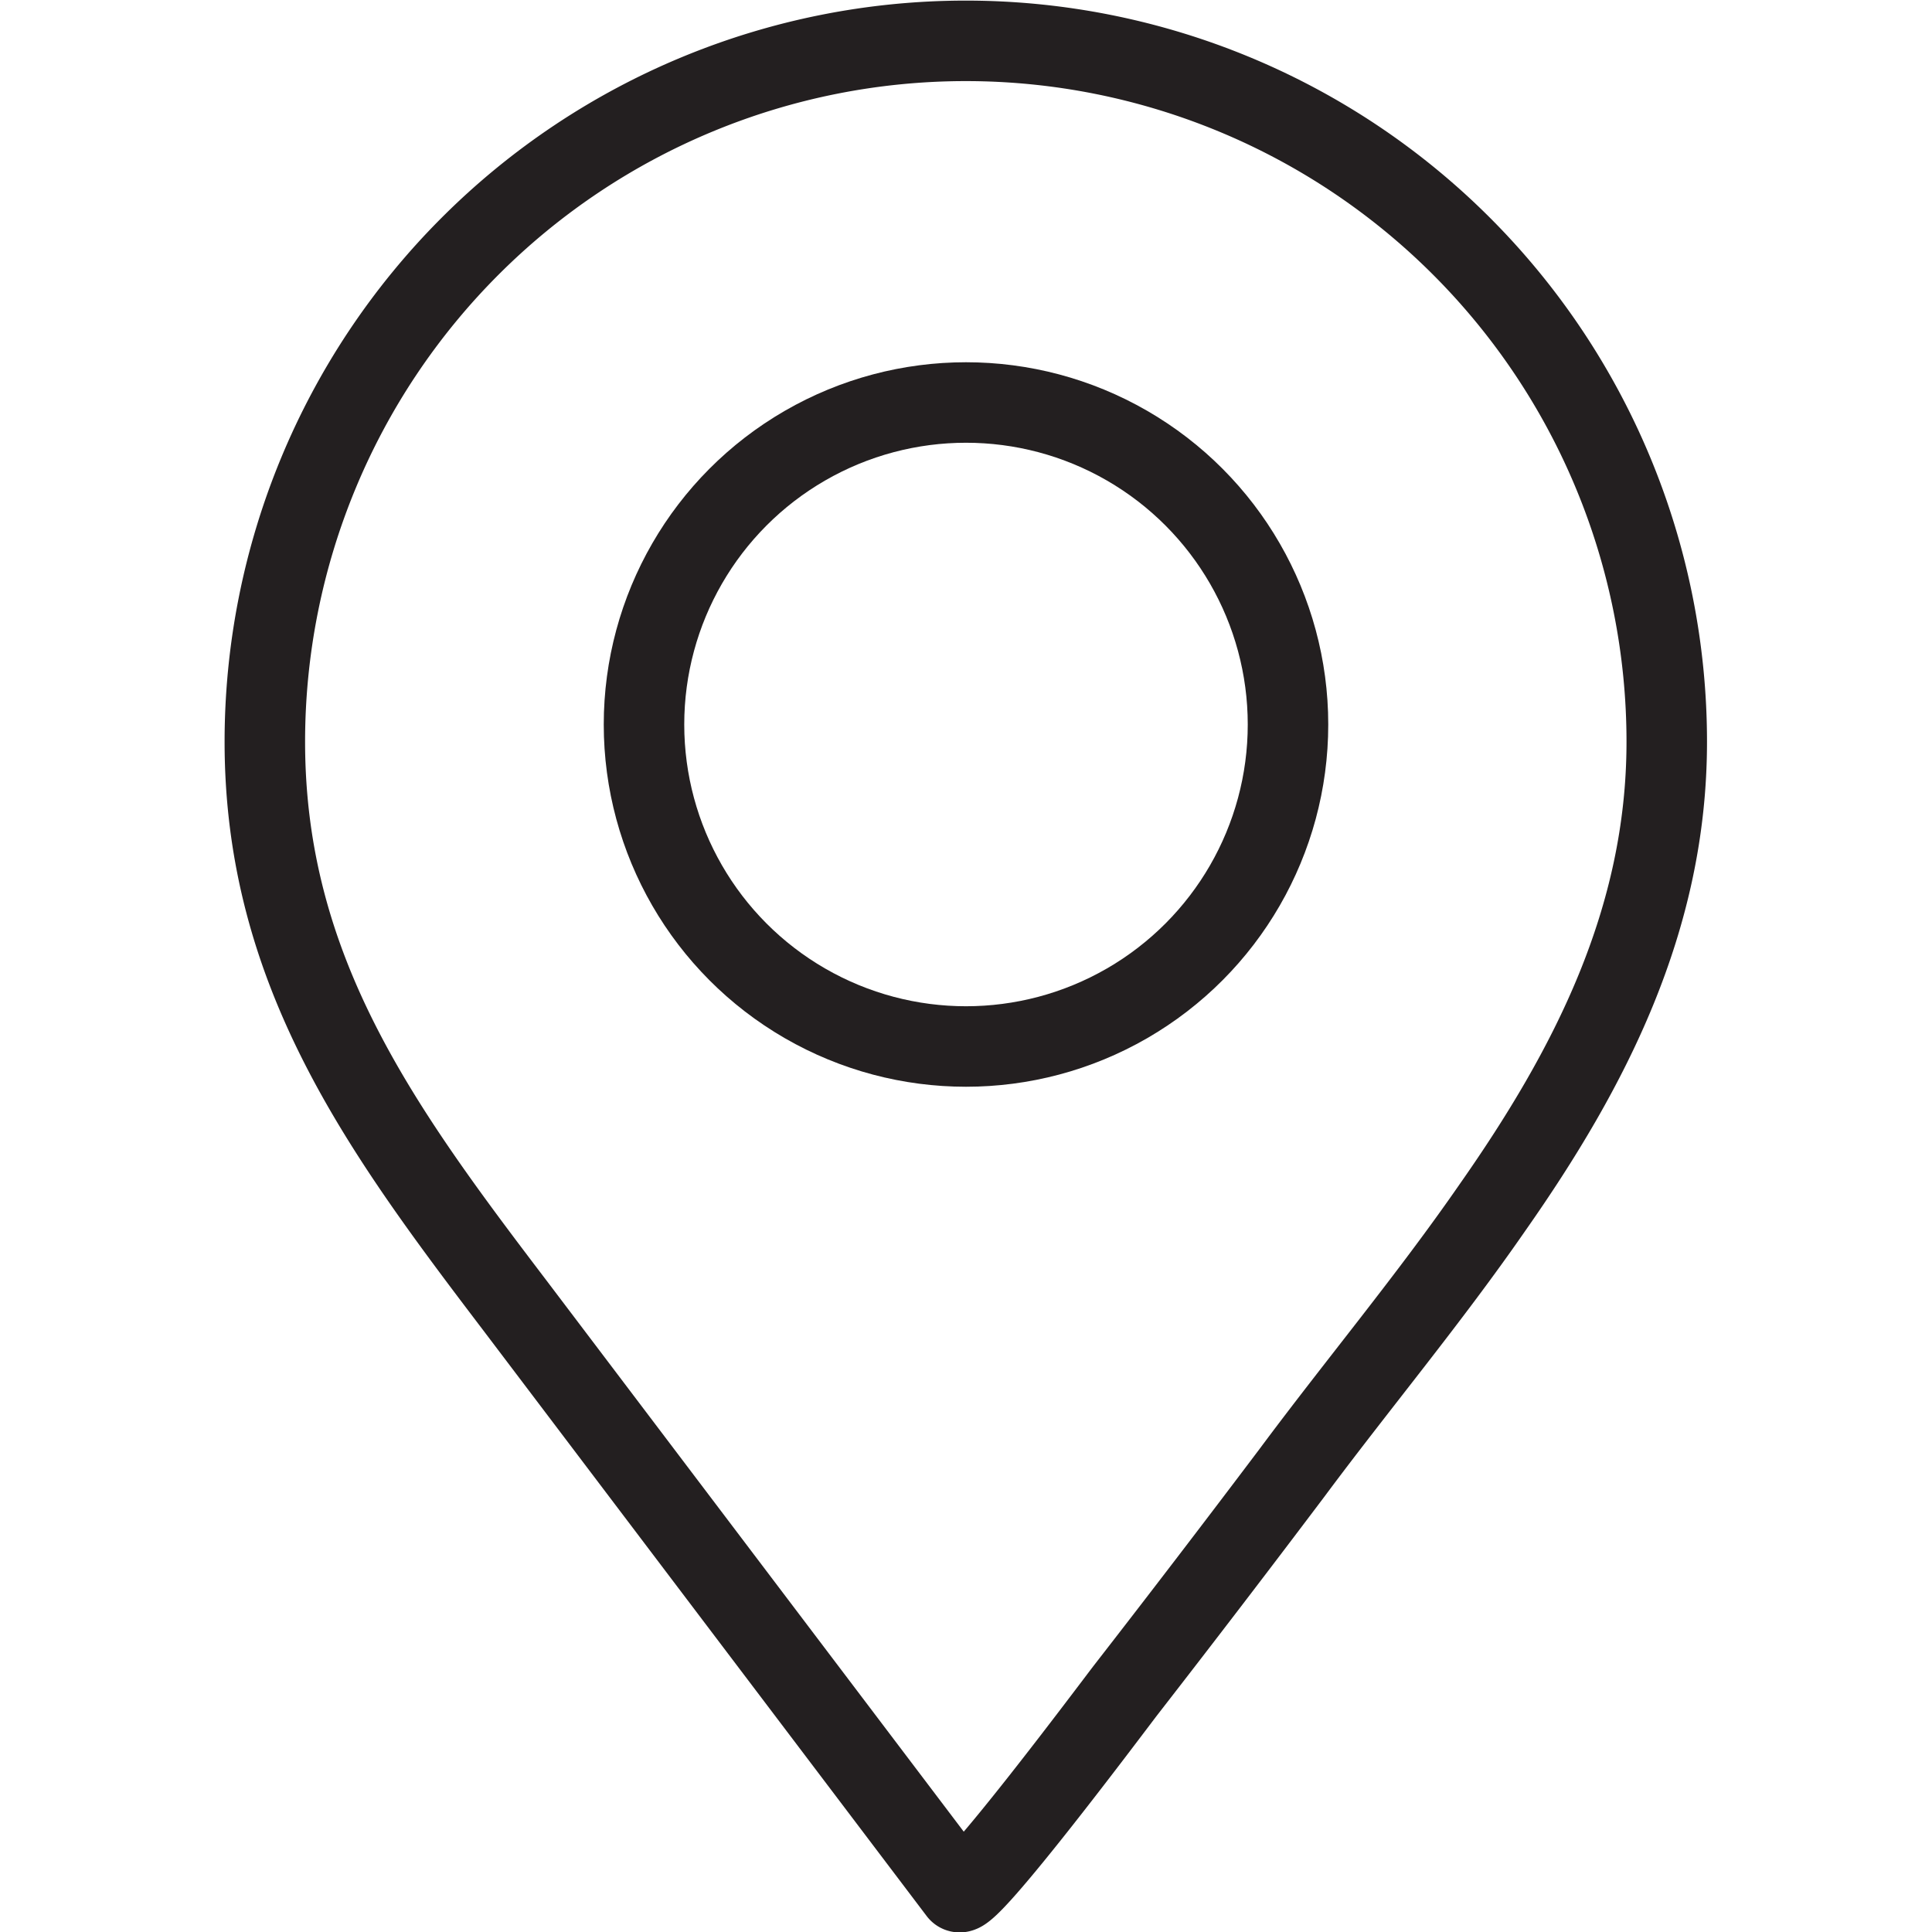 <svg id="Layer_1" data-name="Layer 1" xmlns="http://www.w3.org/2000/svg" viewBox="0 0 48 48"><defs><style>.cls-1{fill:none;stroke:#231f20;stroke-linecap:round;stroke-linejoin:round;stroke-width:2px;}</style></defs><title>Essentials</title><path class="cls-1" d="M37.08,30c2.42-3.45,4.33-7.15,4.33-11.57a17.41,17.41,0,1,0-34.83,0c0,5.72,2.91,9.66,6.21,14L23.82,47c0.2,0.26,3.84-4.61,4.14-5q2.09-2.69,4.14-5.41C33.72,34.41,35.51,32.27,37.08,30Z"/><circle class="cls-1" cx="24" cy="18" r="8"/></svg>
